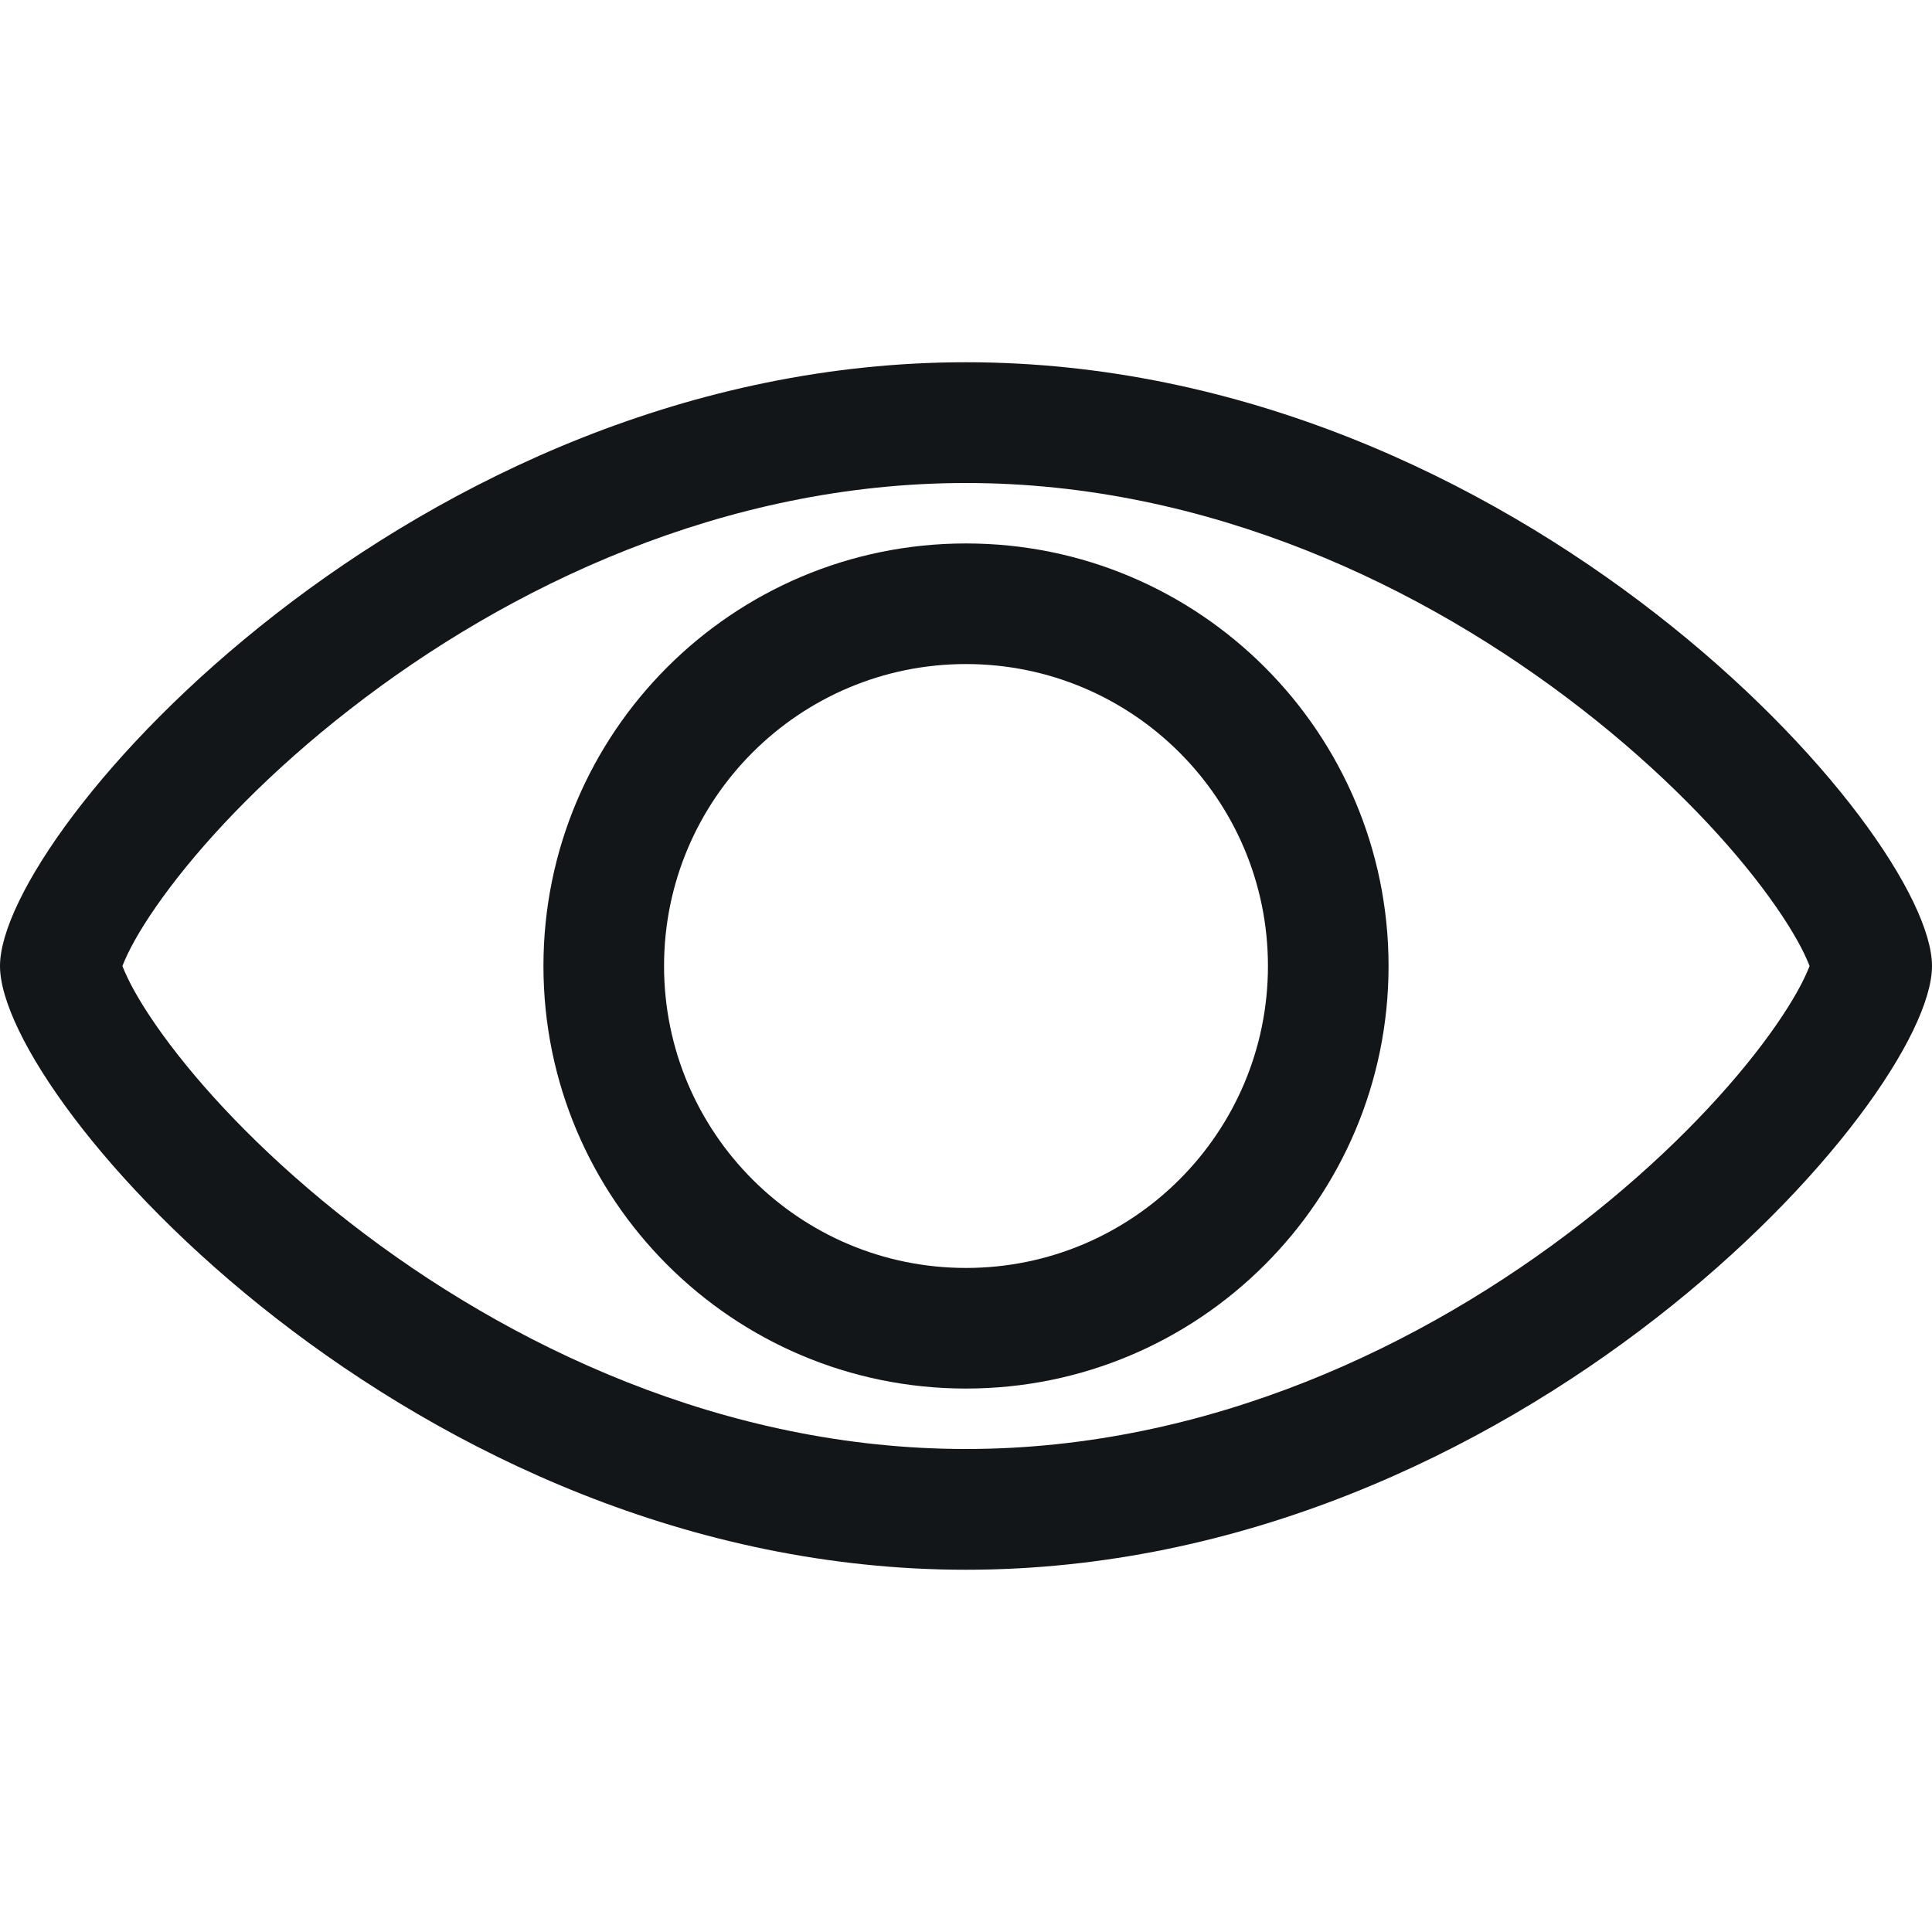 <svg width="14" height="14" viewBox="0 0 14 14" fill="none" xmlns="http://www.w3.org/2000/svg">
<path fill-rule="evenodd" clip-rule="evenodd" d="M10.062 7C10.062 8.691 8.691 10.062 7 10.062C5.309 10.062 3.938 8.691 3.938 7C3.938 5.309 5.309 3.938 7 3.938C8.691 3.938 10.062 5.309 10.062 7ZM9.188 7C9.188 8.208 8.208 9.188 7 9.188C5.792 9.188 4.812 8.208 4.812 7C4.812 5.792 5.792 4.812 7 4.812C8.208 4.812 9.188 5.792 9.188 7Z" fill="#131619"/>
<path fill-rule="evenodd" clip-rule="evenodd" d="M7 2.625C3 2.625 0 6.028 0 7C0 7.972 3 11.375 7 11.375C11 11.375 14 7.972 14 7C14 6.028 11 2.625 7 2.625ZM0.925 7.087C0.907 7.049 0.895 7.021 0.887 7C0.895 6.979 0.907 6.951 0.925 6.913C0.983 6.792 1.083 6.628 1.23 6.433C1.523 6.044 1.967 5.582 2.537 5.139C3.682 4.248 5.248 3.5 7 3.5C8.752 3.5 10.318 4.248 11.463 5.139C12.033 5.582 12.477 6.044 12.77 6.433C12.917 6.628 13.017 6.792 13.075 6.913C13.093 6.951 13.105 6.979 13.113 7C13.105 7.021 13.093 7.049 13.075 7.087C13.017 7.208 12.917 7.372 12.77 7.567C12.477 7.956 12.033 8.418 11.463 8.861C10.318 9.752 8.752 10.5 7 10.5C5.248 10.5 3.682 9.752 2.537 8.861C1.967 8.418 1.523 7.956 1.23 7.567C1.083 7.372 0.983 7.208 0.925 7.087Z" fill="#131619"/>
<zoom style="dark" value=":none|:#F1F4F6|:#F1F4F6"/>
<zoom style="disable" value=":none|:#6E7680|:#6E7680"/>
</svg>
